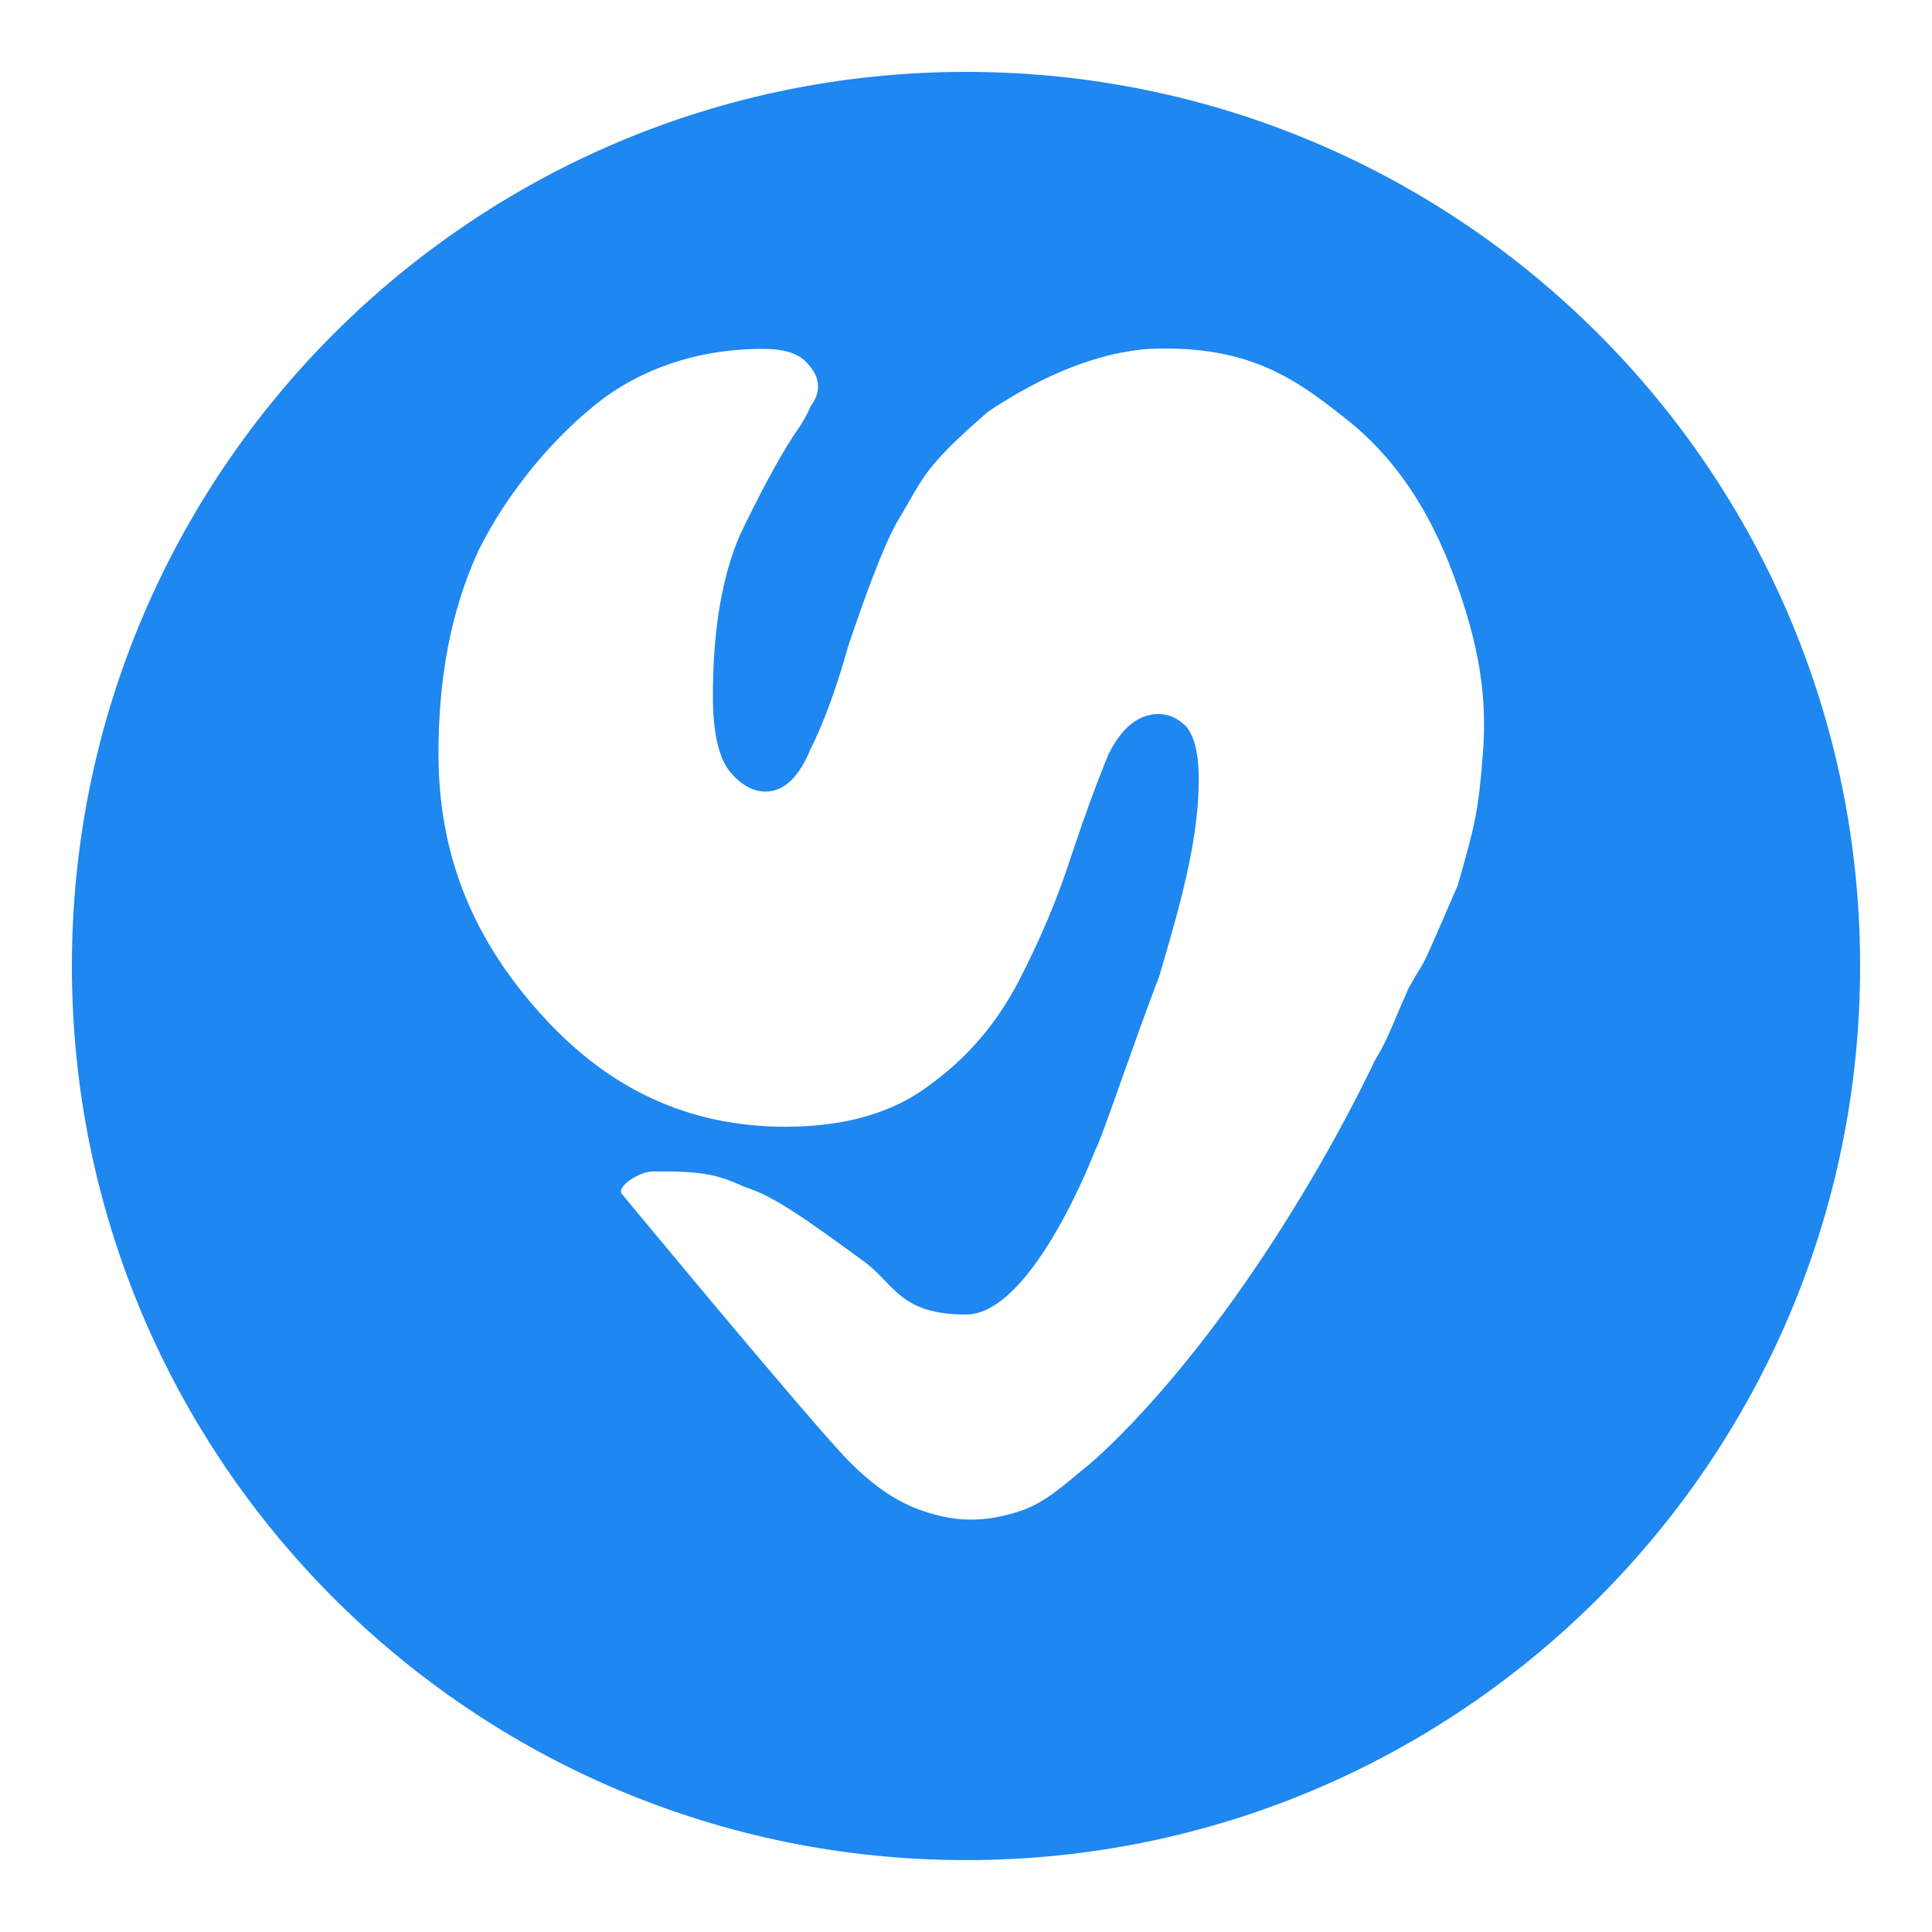 <svg width="215" height="215" viewBox="0 0 215 215" fill="none" xmlns="http://www.w3.org/2000/svg">
<g filter="url(#filter0_d_392_2612)">
<path d="M107.5 203C162.452 203 207 158.452 207 103.5C207 48.548 162.452 4 107.5 4C52.548 4 8 48.548 8 103.5C8 158.452 52.548 203 107.5 203Z" fill="#1E87F0"/>
</g>
<path d="M107.499 146.285C114.961 146.285 121.926 127.877 121.926 127.877C122.722 126.813 130.384 103.002 132.374 101.51C132.374 101.51 143.318 103.5 146.8 103.5C150.283 103.5 152.273 103.997 152.273 103.997C153.765 103.5 159.14 103.223 158.742 103.997C158.742 103.997 154.762 117.43 142.82 136.335C130.878 155.24 120.931 163.2 120.931 163.2C118.444 165.19 116.454 167.18 113.469 168.175C110.484 169.17 107.499 169.419 104.514 168.672C101.529 167.926 98.544 166.682 94.564 162.702C90.584 158.722 69.192 132.852 69.192 132.852C68.595 132.078 71.082 130.365 72.674 130.365H74.167C80.137 130.365 81.131 131.5 83.619 132.355C87.002 133.517 92.574 137.827 96.057 140.315C99.539 142.802 100.036 146.285 107.499 146.285Z" fill="white"/>
<path d="M84.906 38.823C87.135 38.823 88.715 39.287 89.644 40.215C90.572 41.143 91.037 42.07 91.037 42.998C91.037 43.74 90.758 44.483 90.201 45.225C89.829 46.153 89.179 47.266 88.25 48.565C86.578 51.163 84.627 54.781 82.397 59.42C80.354 64.06 79.332 70.09 79.332 77.513C79.332 81.224 79.889 83.915 81.004 85.585C82.305 87.255 83.698 88.09 85.184 88.09C87.228 88.09 88.9 86.513 90.201 83.358C91.687 80.389 93.081 76.585 94.381 71.946C95.868 67.492 98.345 60.495 100.037 57.729C102.826 53.171 102.525 52.257 109.987 45.789C114.447 42.82 120.932 39.321 127.897 38.823C139.34 38.326 144.585 42.534 149.787 46.617C154.99 50.699 158.988 56.445 161.826 64.195C164.664 71.946 165.515 77.628 165.018 83.915C164.52 90.201 164.215 91.559 162.225 98.524C157.25 109.967 159.24 105.489 156.752 109.966C154.337 115.346 153.372 119.079 149.842 120.934C146.498 122.79 141.574 122.698 135.071 120.656L128.661 118.708C127.175 118.151 125.41 122.521 125.41 121.408C125.41 120.666 126.716 116.492 126.902 115.936C127.273 115.379 127.711 113.195 127.897 112.453C130.616 103.001 133.4 94.677 133.4 86.698C133.4 83.915 132.935 81.966 132.006 80.853C131.076 79.925 130.054 79.461 128.94 79.461C126.71 79.461 124.853 80.946 123.366 83.915C122.066 87.069 120.672 90.873 119.186 95.327C117.699 99.966 115.748 104.604 113.332 109.244C110.918 113.883 107.666 117.687 103.578 120.656C99.491 123.811 94.103 125.388 87.414 125.388C76.452 125.388 67.795 121.057 60.735 113.449C53.675 105.841 48.795 96.533 48.795 83.915C48.795 75.564 50.114 68.076 53.272 61.211C56.617 54.53 61.814 48.378 67.202 44.295C72.59 40.399 78.774 38.823 84.906 38.823Z" fill="white"/>
<defs>
<filter id="filter0_d_392_2612" x="0" y="0" width="215" height="215" filterUnits="userSpaceOnUse" color-interpolation-filters="sRGB">
<feFlood flood-opacity="0" result="BackgroundImageFix"/>
<feColorMatrix in="SourceAlpha" type="matrix" values="0 0 0 0 0 0 0 0 0 0 0 0 0 0 0 0 0 0 127 0" result="hardAlpha"/>
<feOffset dy="4"/>
<feGaussianBlur stdDeviation="4"/>
<feComposite in2="hardAlpha" operator="out"/>
<feColorMatrix type="matrix" values="0 0 0 0 0 0 0 0 0 0 0 0 0 0 0 0 0 0 0.08 0"/>
<feBlend mode="normal" in2="BackgroundImageFix" result="effect1_dropShadow_392_2612"/>
<feBlend mode="normal" in="SourceGraphic" in2="effect1_dropShadow_392_2612" result="shape"/>
</filter>
</defs>
</svg>
